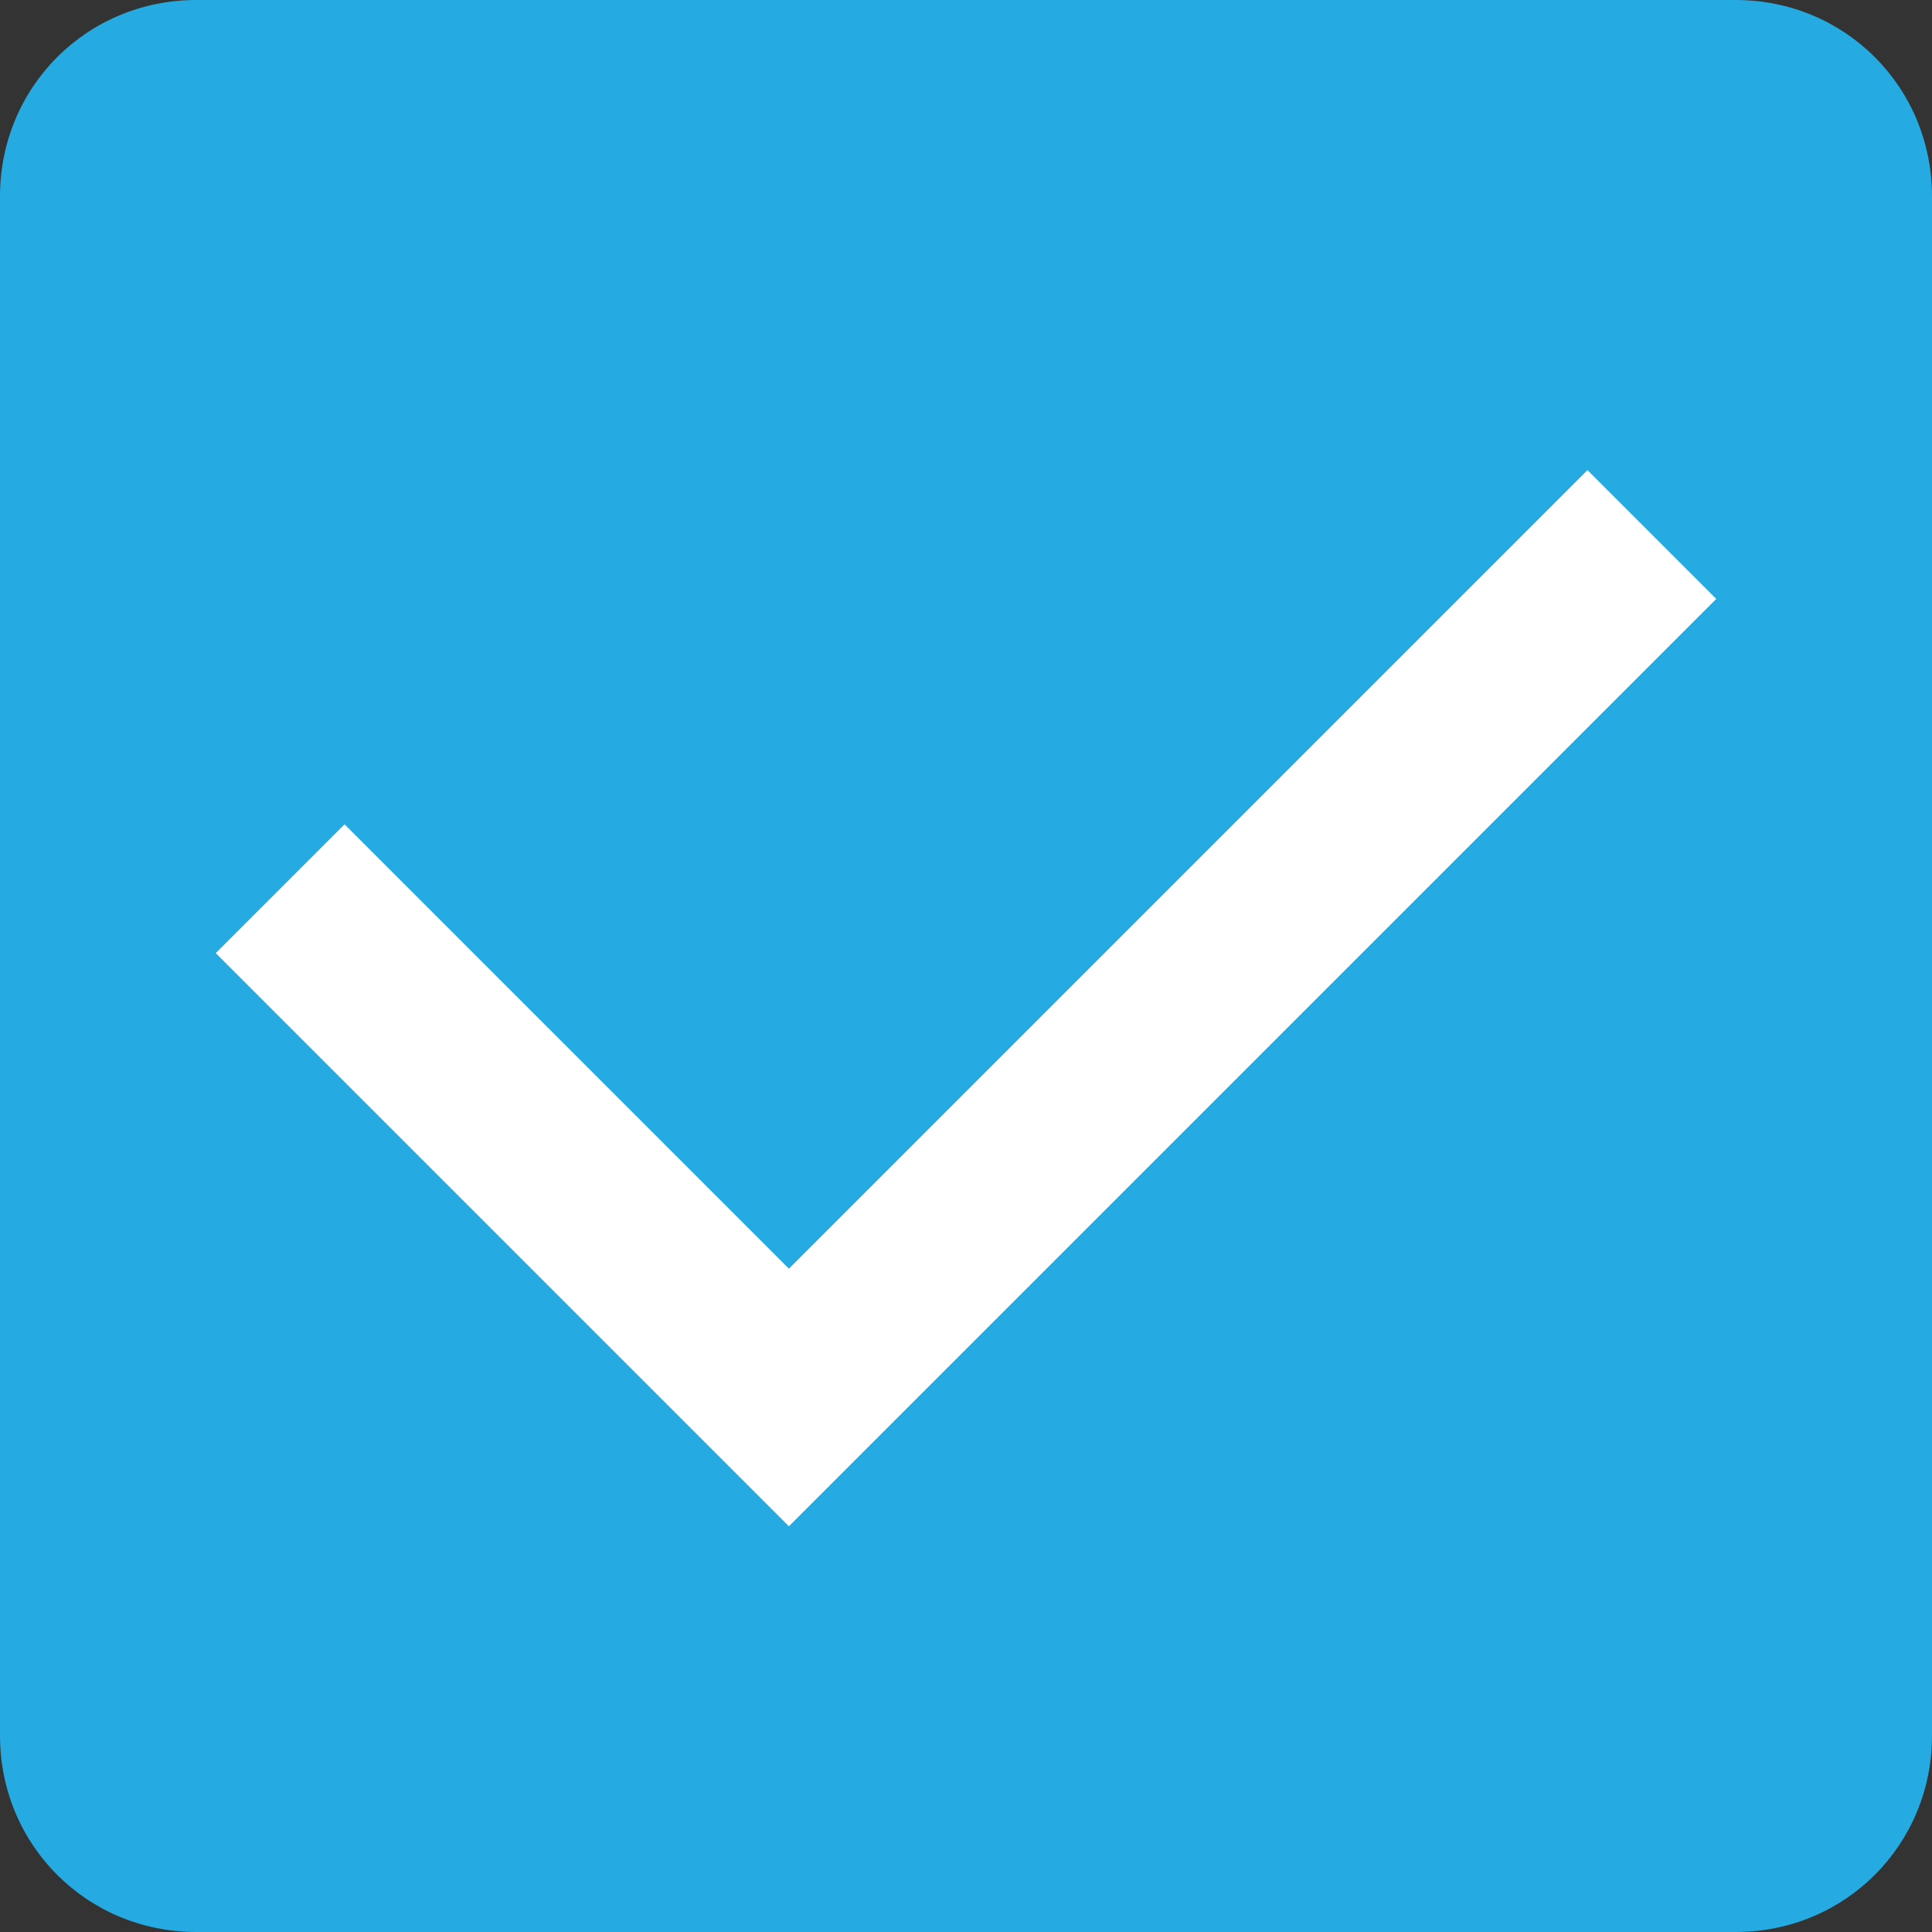 <?xml version="1.0" encoding="utf-8"?>
<!-- Generator: Adobe Illustrator 22.1.0, SVG Export Plug-In . SVG Version: 6.00 Build 0)  -->
<svg version="1.1" id="Слой_1" xmlns="http://www.w3.org/2000/svg" xmlns:xlink="http://www.w3.org/1999/xlink" x="0px" y="0px"
	 viewBox="0 0 60 60" style="enable-background:new 0 0 60 60;" xml:space="preserve">
<rect x="0" y="0" width="60" height="60" fill="#333333" stroke="none"/>
<style type="text/css">
	.st0{fill:#25AAE1;}
	.st1{fill:#FFFFFF;}
</style>
<g>
	<path class="st0" d="M53.9,0H6.1C2.7,0,0,2.7,0,6.1v47.8C0,57.3,2.7,60,6.1,60h47.8c3.4,0,6.1-2.7,6.1-6.1V6.1
		C60,2.7,57.3,0,53.9,0z"/>
	<g>
		<polygon class="st1" points="24.5,47.4 6.7,29.6 10.7,25.6 24.5,39.4 49.3,14.6 53.3,18.6 		"/>
	</g>
</g>
</svg>

